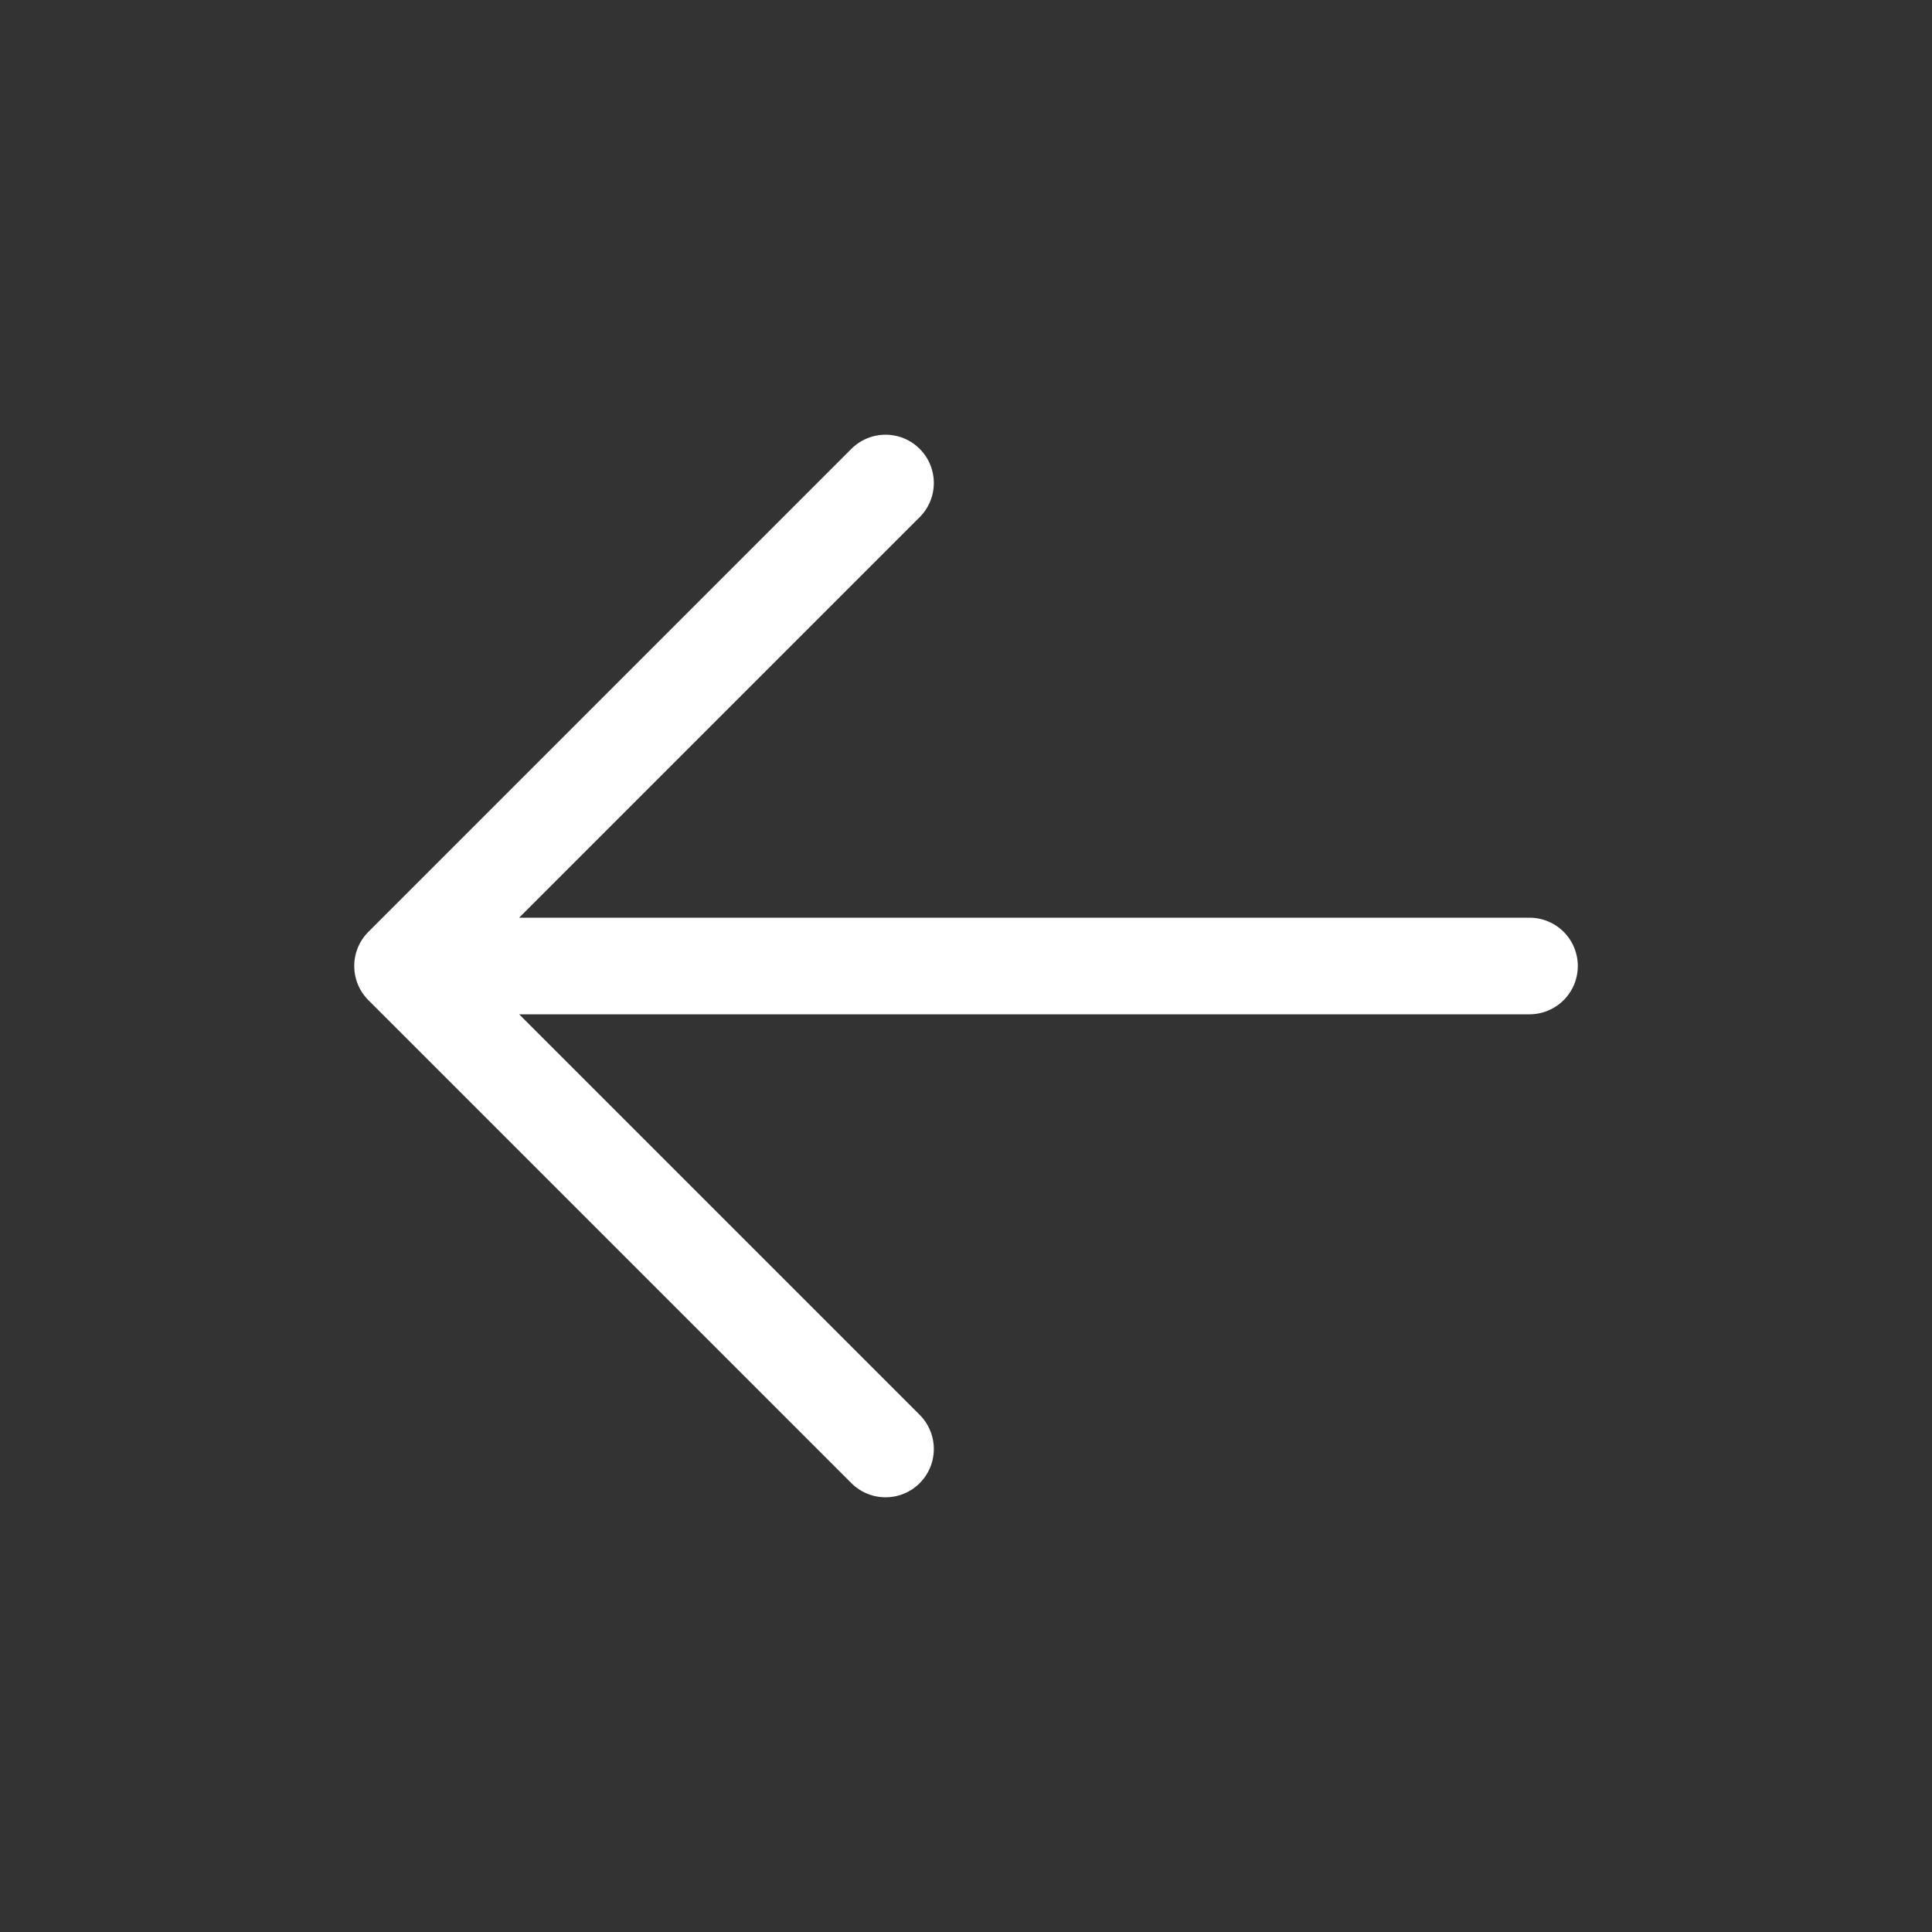 <svg width="40" height="40" viewBox="0 0 40 40" fill="none" xmlns="http://www.w3.org/2000/svg">
<rect x="0" y="0" width="40" height="40" fill="#333333" stroke="none"/>
<path d="M31.667 20L8.334 20M8.334 20L18.334 30M8.334 20L18.334 10" stroke="white" stroke-width="2" stroke-linecap="round" stroke-linejoin="round"/>
</svg>

